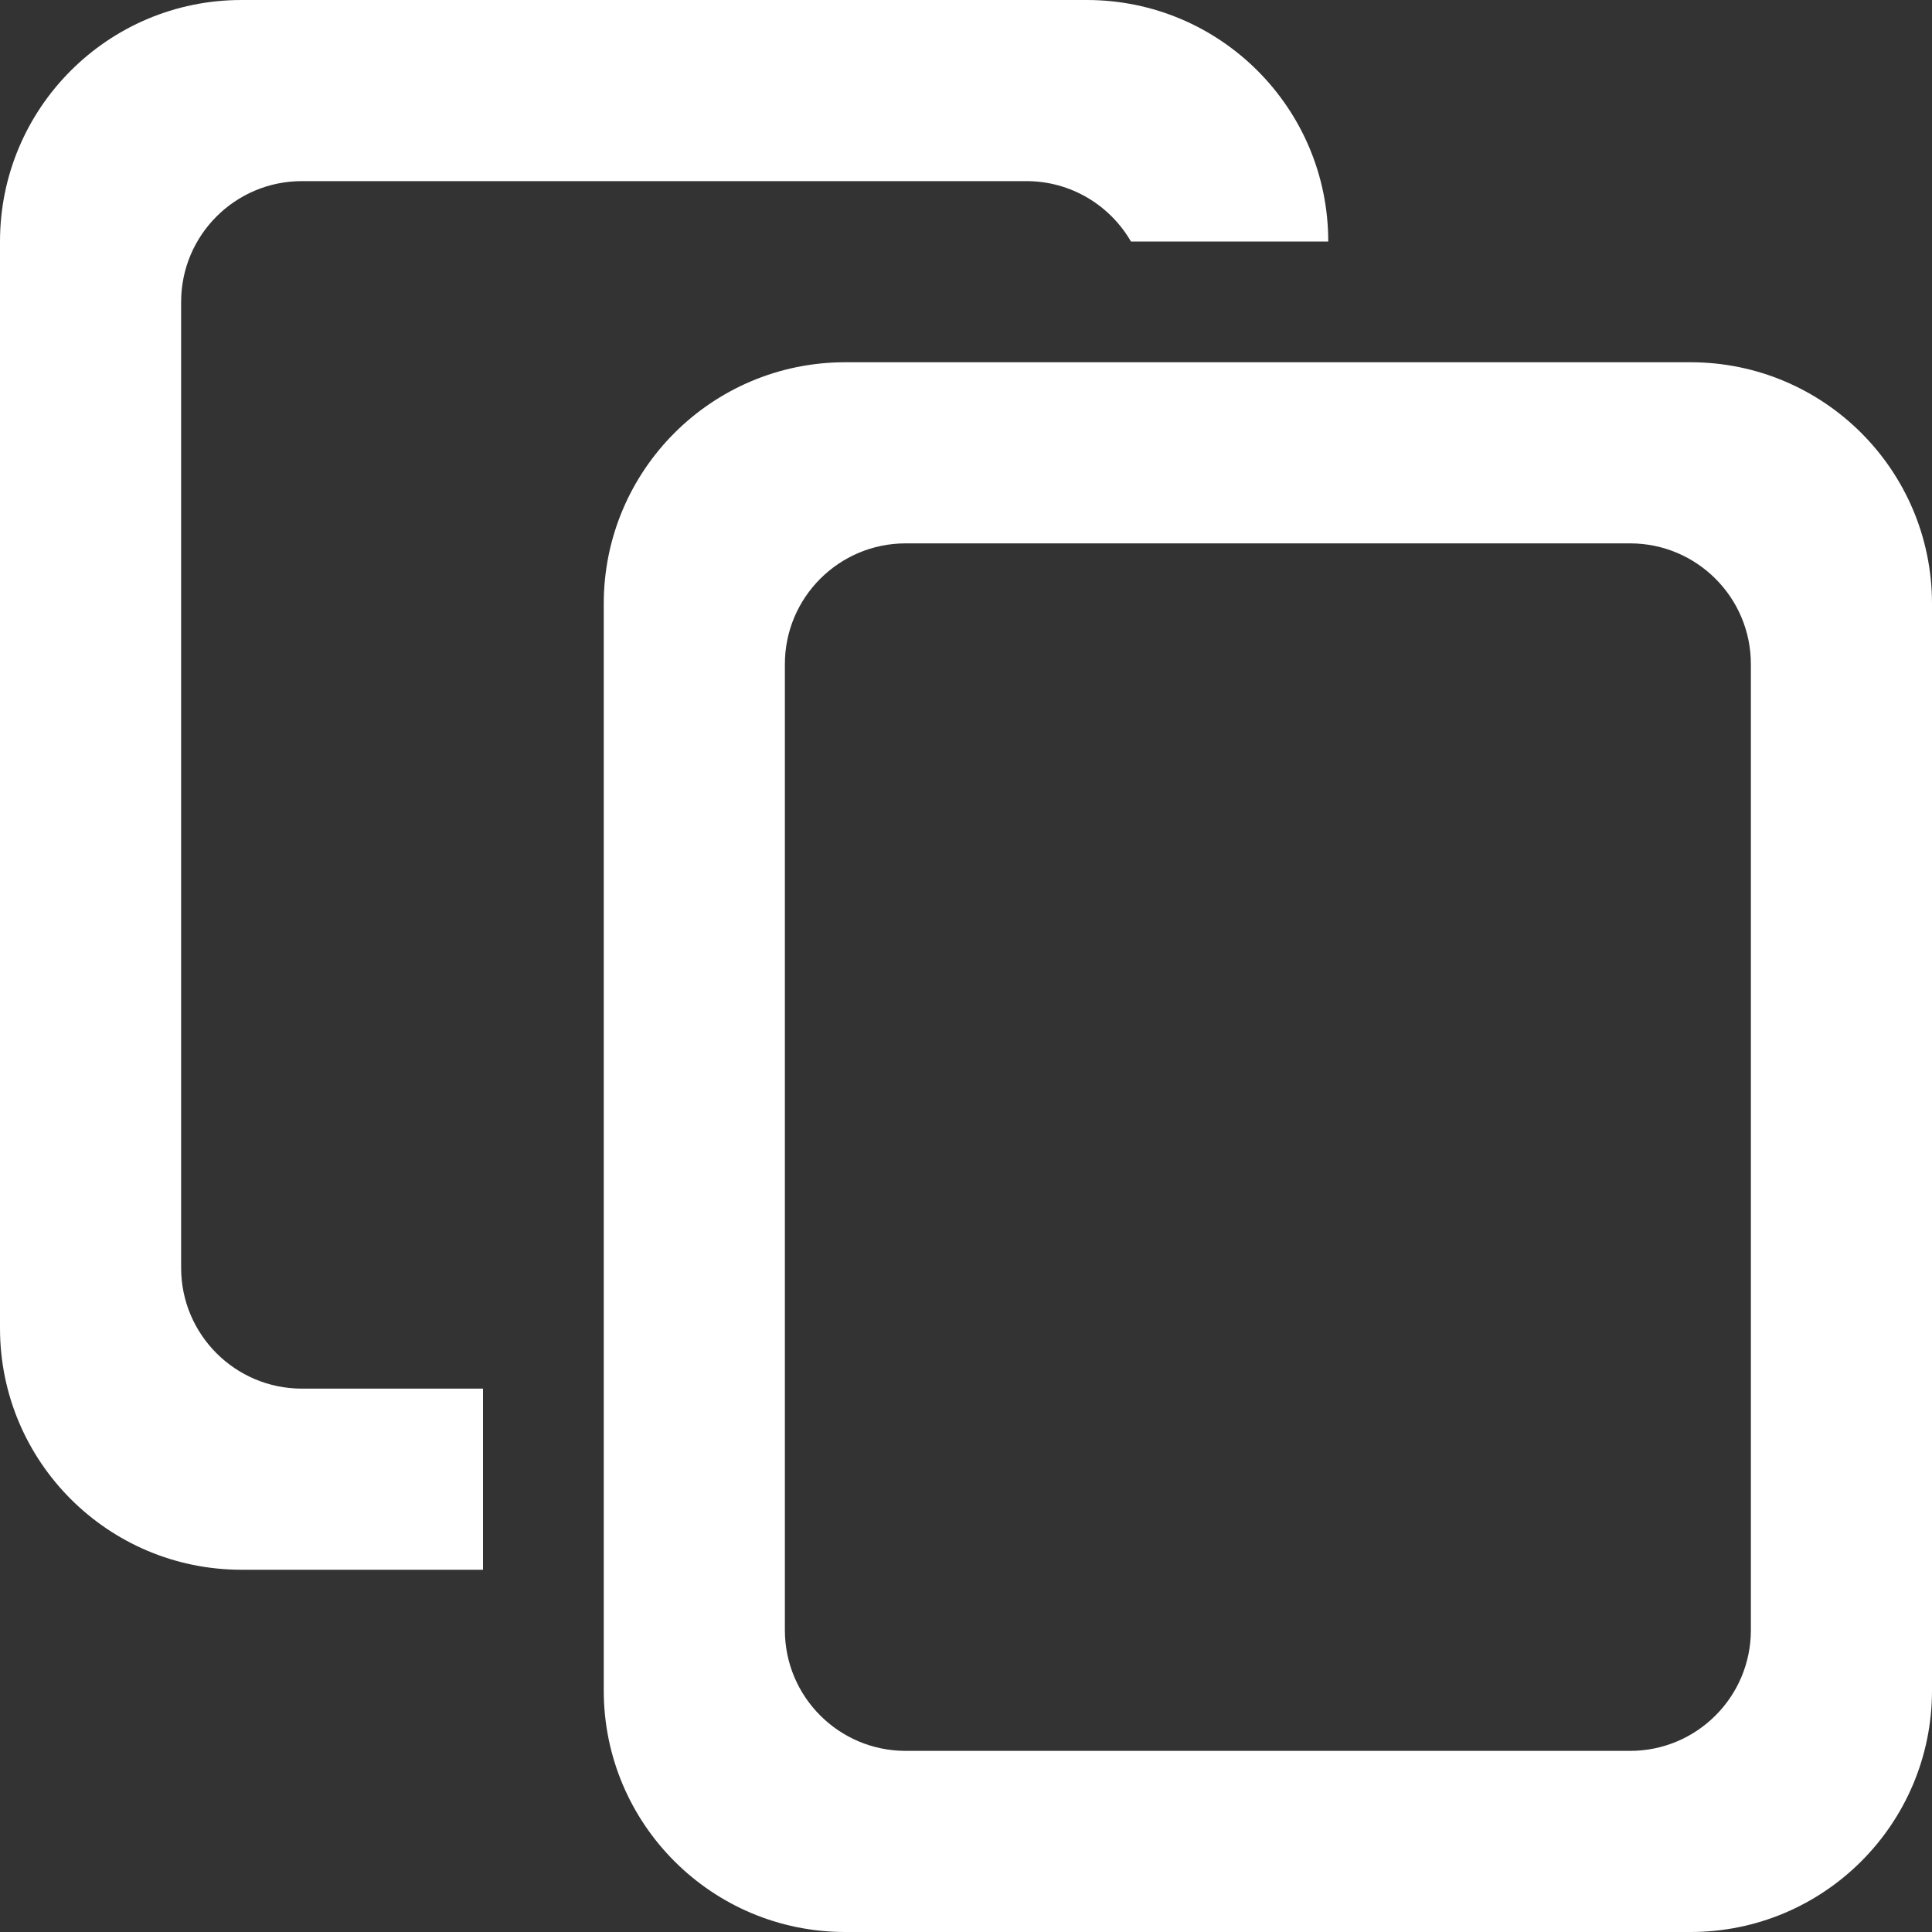 <?xml version="1.0" encoding="UTF-8"?>
<svg width="16px" height="16px" viewBox="0 0 16 16" version="1.1" xmlns="http://www.w3.org/2000/svg" xmlns:xlink="http://www.w3.org/1999/xlink">
    <rect x="0" y="0" width="16" height="16" fill="#333333" stroke="none"/>
    <!-- Generator: Sketch 49.3 (51167) - http://www.bohemiancoding.com/sketch -->
    <title>ic_copy</title>
    <desc>Created with Sketch.</desc>
    <defs></defs>
    <g id="Style-Guide" stroke="none" stroke-width="1" fill="none" fill-rule="evenodd">
        <g id="S1---Styleguide" transform="translate(-448, -2170)" fill="white" fill-rule="nonzero">
            <g id="04---Icons" transform="translate(260, 2094)">
                <g id="Icons" transform="translate(0, 75)">
                    <g id="ic_copy" transform="translate(188, 1)">
                        <path d="M4,11.5 L4,13 L2,13 C0.895,13 0,12.105 0,11 L0,2 C0,0.895 0.895,-1.38555833e-13 2,-1.38555833e-13 L9,-1.38555833e-13 C10.105,-1.38555833e-13 11,0.895 11,2 L9.366,2 C9.193,1.701 8.87,1.5 8.5,1.5 L2.5,1.5 C1.948,1.5 1.5,1.948 1.5,2.5 L1.5,10.5 C1.5,11.052 1.948,11.5 2.5,11.5 L4,11.5 Z" id="Combined-Shape"></path>
                        <path d="M7,3 L14,3 C15.105,3 16,3.895 16,5 L16,14 C16,15.105 15.105,16 14,16 L7,16 C5.895,16 5,15.105 5,14 L5,5 C5,3.895 5.895,3 7,3 Z M6.5,5.5 L6.5,13.5 C6.5,14.052 6.948,14.5 7.5,14.5 L13.5,14.5 C14.052,14.5 14.5,14.052 14.5,13.5 L14.5,5.5 C14.5,4.948 14.052,4.5 13.5,4.5 L7.5,4.5 C6.948,4.5 6.5,4.948 6.5,5.5 Z" id="Combined-Shape"></path>
                    </g>
                </g>
            </g>
        </g>
    </g>
</svg>
